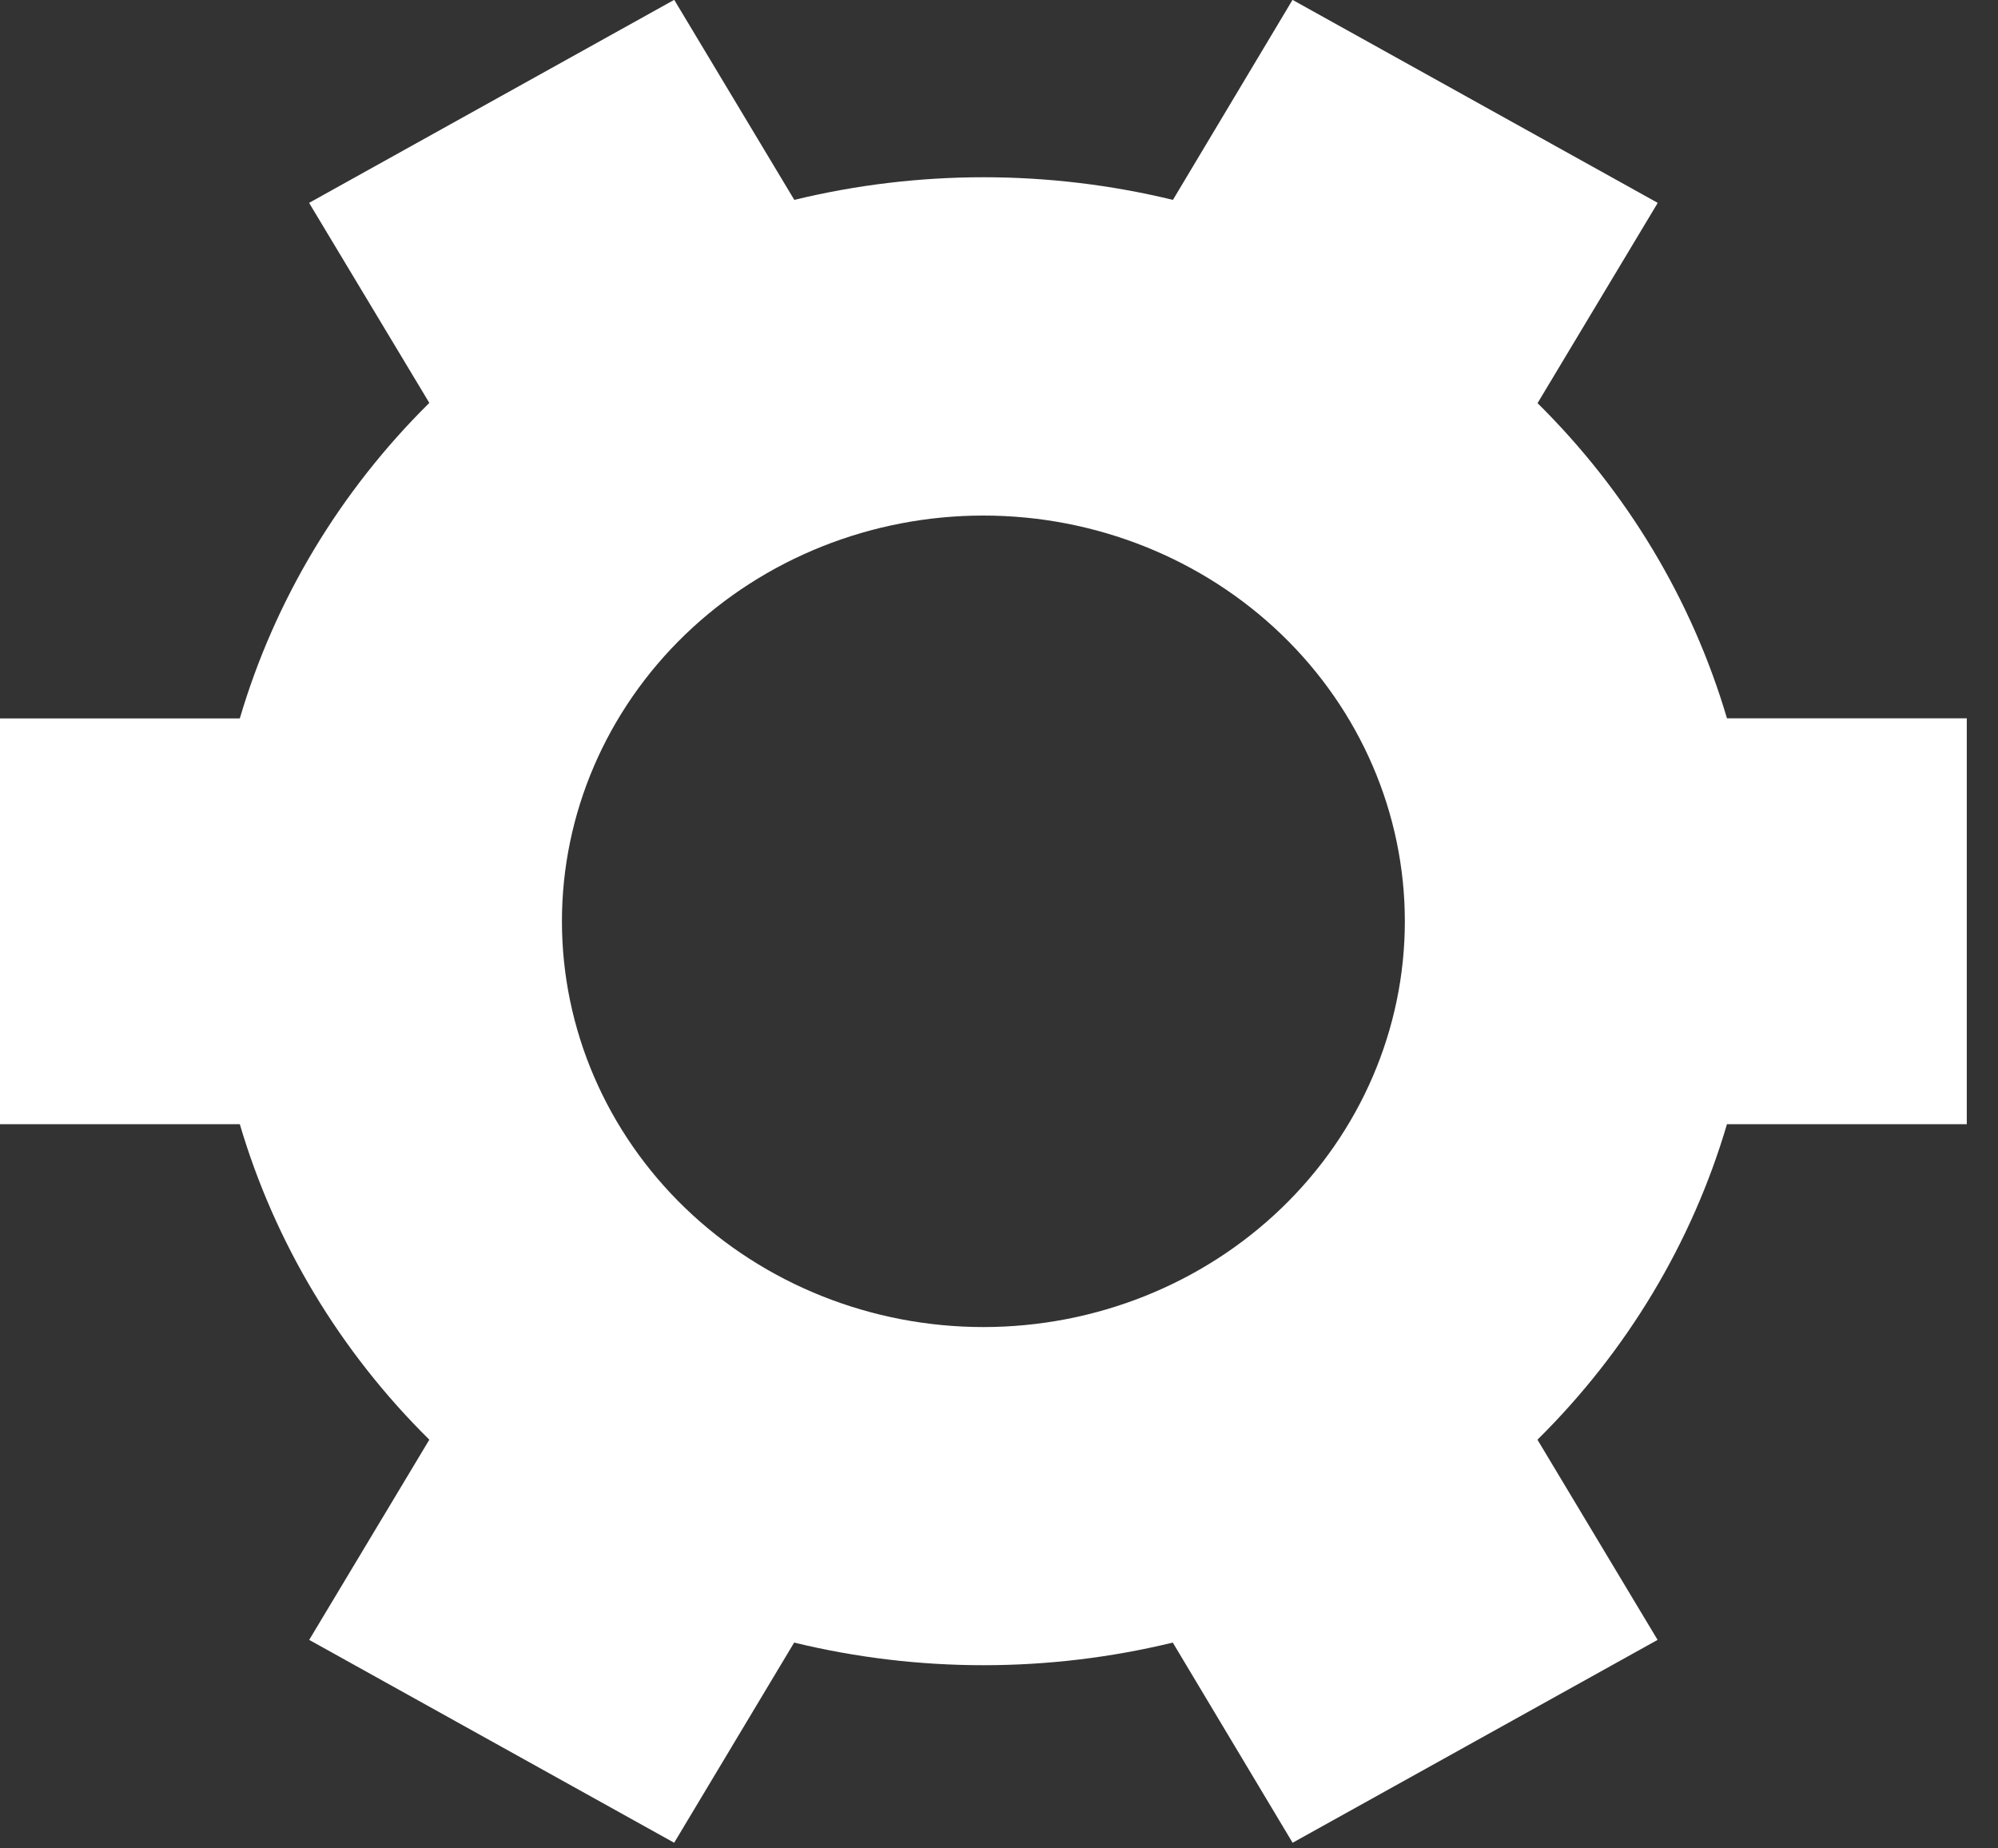 <svg width="40" height="37" viewBox="0 0 40 37" fill="none" xmlns="http://www.w3.org/2000/svg">
<rect x="0" y="0" width="40" height="37" fill="#333333" stroke="none"/>
<path d="M30.78 8.068C32.569 9.836 33.873 12.005 34.574 14.379H39.375V22.503H34.574C33.874 24.879 32.57 27.05 30.78 28.819L33.185 32.826L25.878 36.887L23.479 32.88C20.991 33.484 18.387 33.484 15.899 32.88L13.497 36.887L6.19 32.826L8.595 28.819C6.805 27.05 5.501 24.879 4.801 22.503H0V14.381H4.801C5.501 12.005 6.805 9.835 8.595 8.065L6.188 4.061L13.492 0H13.5L15.902 4.001C18.39 3.397 20.994 3.397 23.482 4.001L25.875 0H25.881L33.188 4.061L30.783 8.068H30.78ZM28.125 18.442C28.125 16.288 27.236 14.222 25.654 12.699C24.071 11.176 21.925 10.32 19.688 10.32C17.45 10.32 15.304 11.176 13.721 12.699C12.139 14.222 11.25 16.288 11.25 18.442C11.25 20.596 12.139 22.662 13.721 24.185C15.304 25.708 17.45 26.564 19.688 26.564C21.925 26.564 24.071 25.708 25.654 24.185C27.236 22.662 28.125 20.596 28.125 18.442Z" fill="white"/>
</svg>
